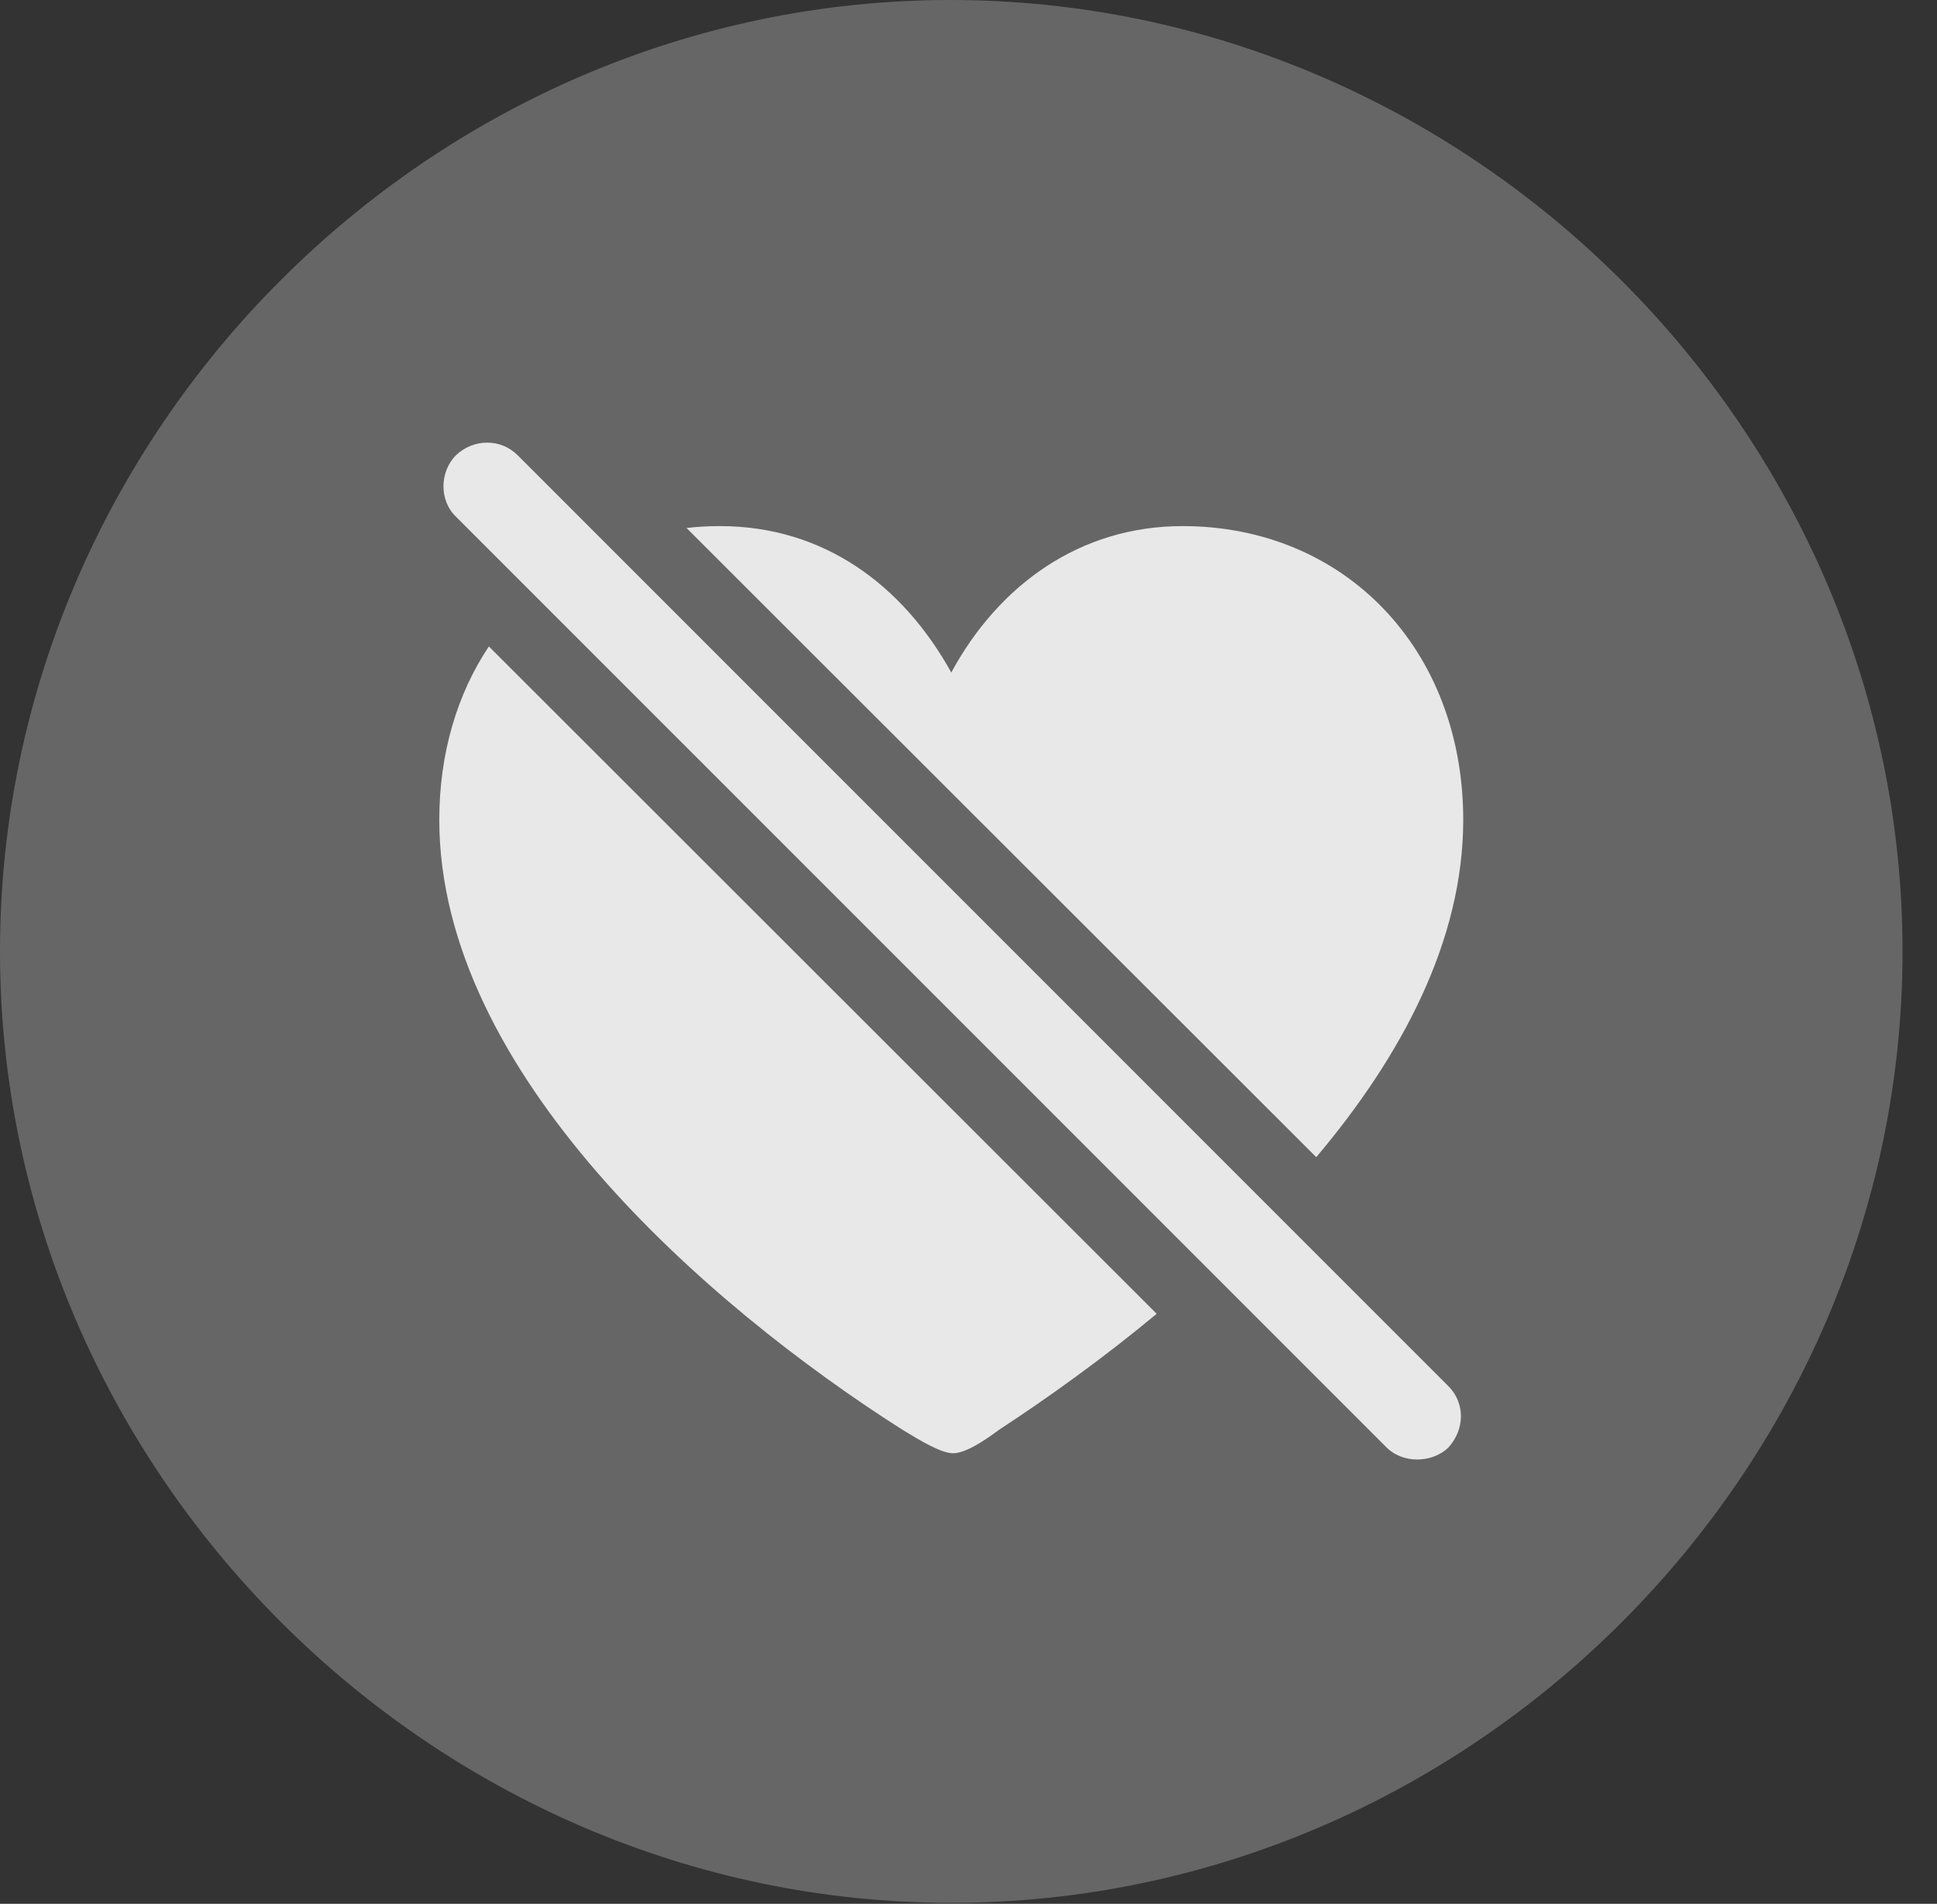 <?xml version="1.0" encoding="UTF-8"?>
<!--Generator: Apple Native CoreSVG 232.5-->
<!DOCTYPE svg
PUBLIC "-//W3C//DTD SVG 1.1//EN"
       "http://www.w3.org/Graphics/SVG/1.1/DTD/svg11.dtd">
<svg version="1.1" xmlns="http://www.w3.org/2000/svg" xmlns:xlink="http://www.w3.org/1999/xlink" width="20.283" height="19.932">
 <rect width="100%" height="100%" fill="#333333" stroke="none"/>
 <g>
  <rect height="19.932" opacity="0" width="20.283" x="0" y="0"/>
  <path d="M9.961 19.922C15.41 19.922 19.922 15.4 19.922 9.961C19.922 4.512 15.4 0 9.951 0C4.512 0 0 4.512 0 9.961C0 15.4 4.521 19.922 9.961 19.922Z" fill="#ffffff" fill-opacity="0.25"/>
  <path d="M5.42 4.766L15.166 14.512C15.342 14.688 15.342 14.961 15.166 15.156C14.99 15.322 14.688 15.322 14.521 15.156L4.775 5.41C4.6 5.244 4.6 4.941 4.775 4.766C4.961 4.59 5.244 4.59 5.42 4.766ZM12.112 13.755C11.551 14.221 10.98 14.63 10.459 14.971C10.303 15.088 10.107 15.215 9.98 15.215C9.854 15.215 9.629 15.078 9.453 14.971C7.393 13.662 4.6 11.221 4.6 8.584C4.6 7.887 4.787 7.265 5.119 6.768ZM15.322 8.584C15.322 9.844 14.68 11.052 13.783 12.115L7.189 5.528C7.303 5.514 7.42 5.508 7.539 5.508C8.623 5.508 9.453 6.123 9.961 7.041C10.459 6.123 11.309 5.508 12.383 5.508C14.082 5.508 15.322 6.797 15.322 8.584Z" fill="#ffffff" fill-opacity="0.85"/>
 </g>
</svg>
